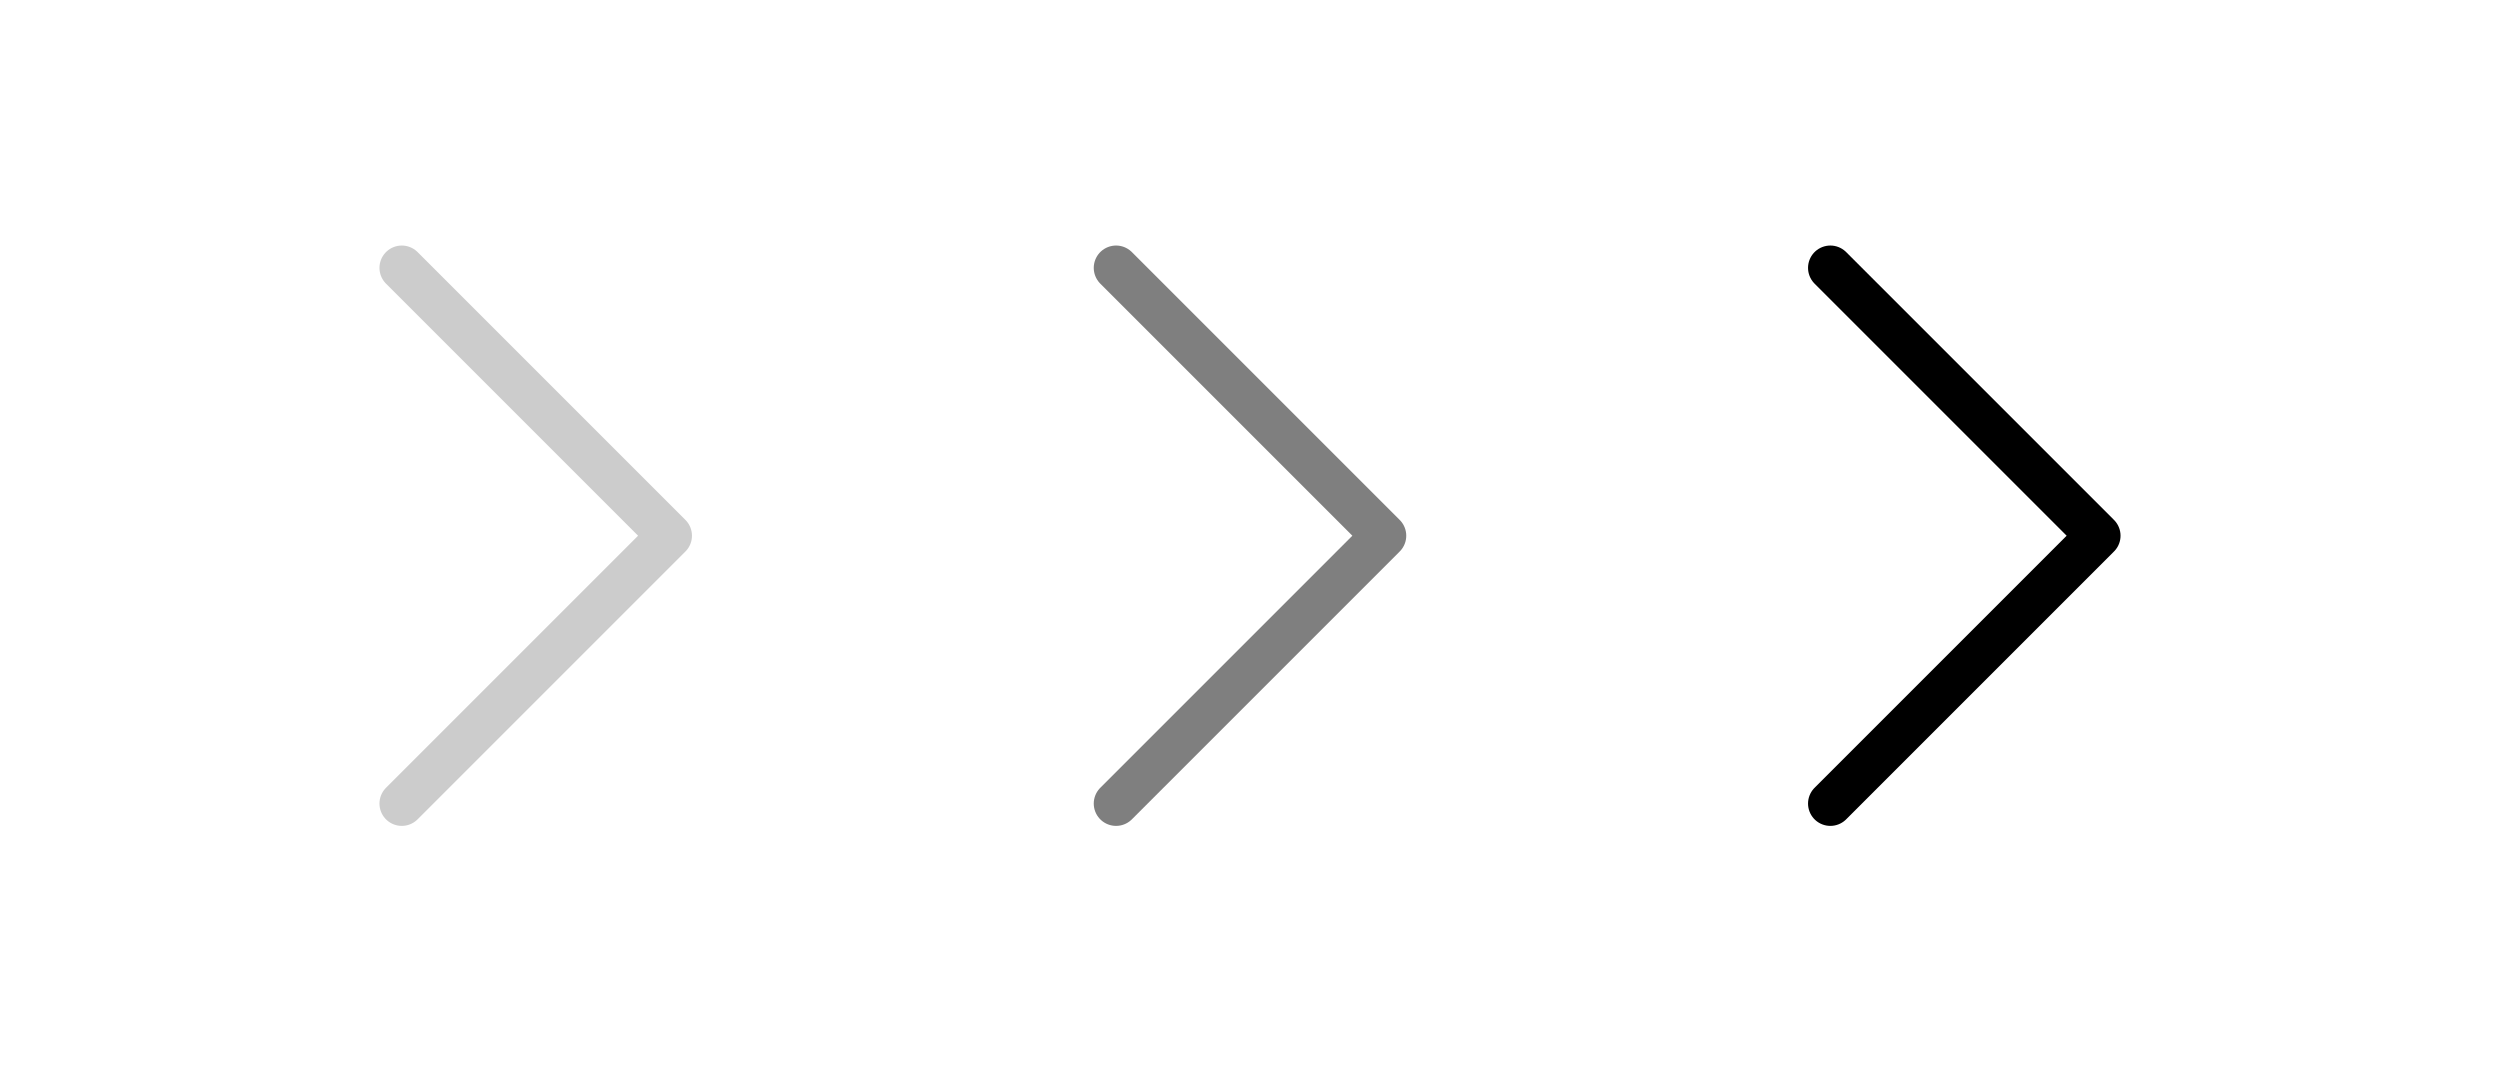 <svg width="56" height="24" viewBox="0 0 56 24" fill="none" xmlns="http://www.w3.org/2000/svg">
<path d="M9 18L15 12L9 6" stroke="black" stroke-opacity="0.2" stroke-linecap="round" stroke-linejoin="round"/>
<path d="M25 18L31 12L25 6" stroke="black" stroke-opacity="0.5" stroke-linecap="round" stroke-linejoin="round"/>
<path d="M41 18L47 12L41 6" stroke="black" stroke-linecap="round" stroke-linejoin="round"/>
</svg>
